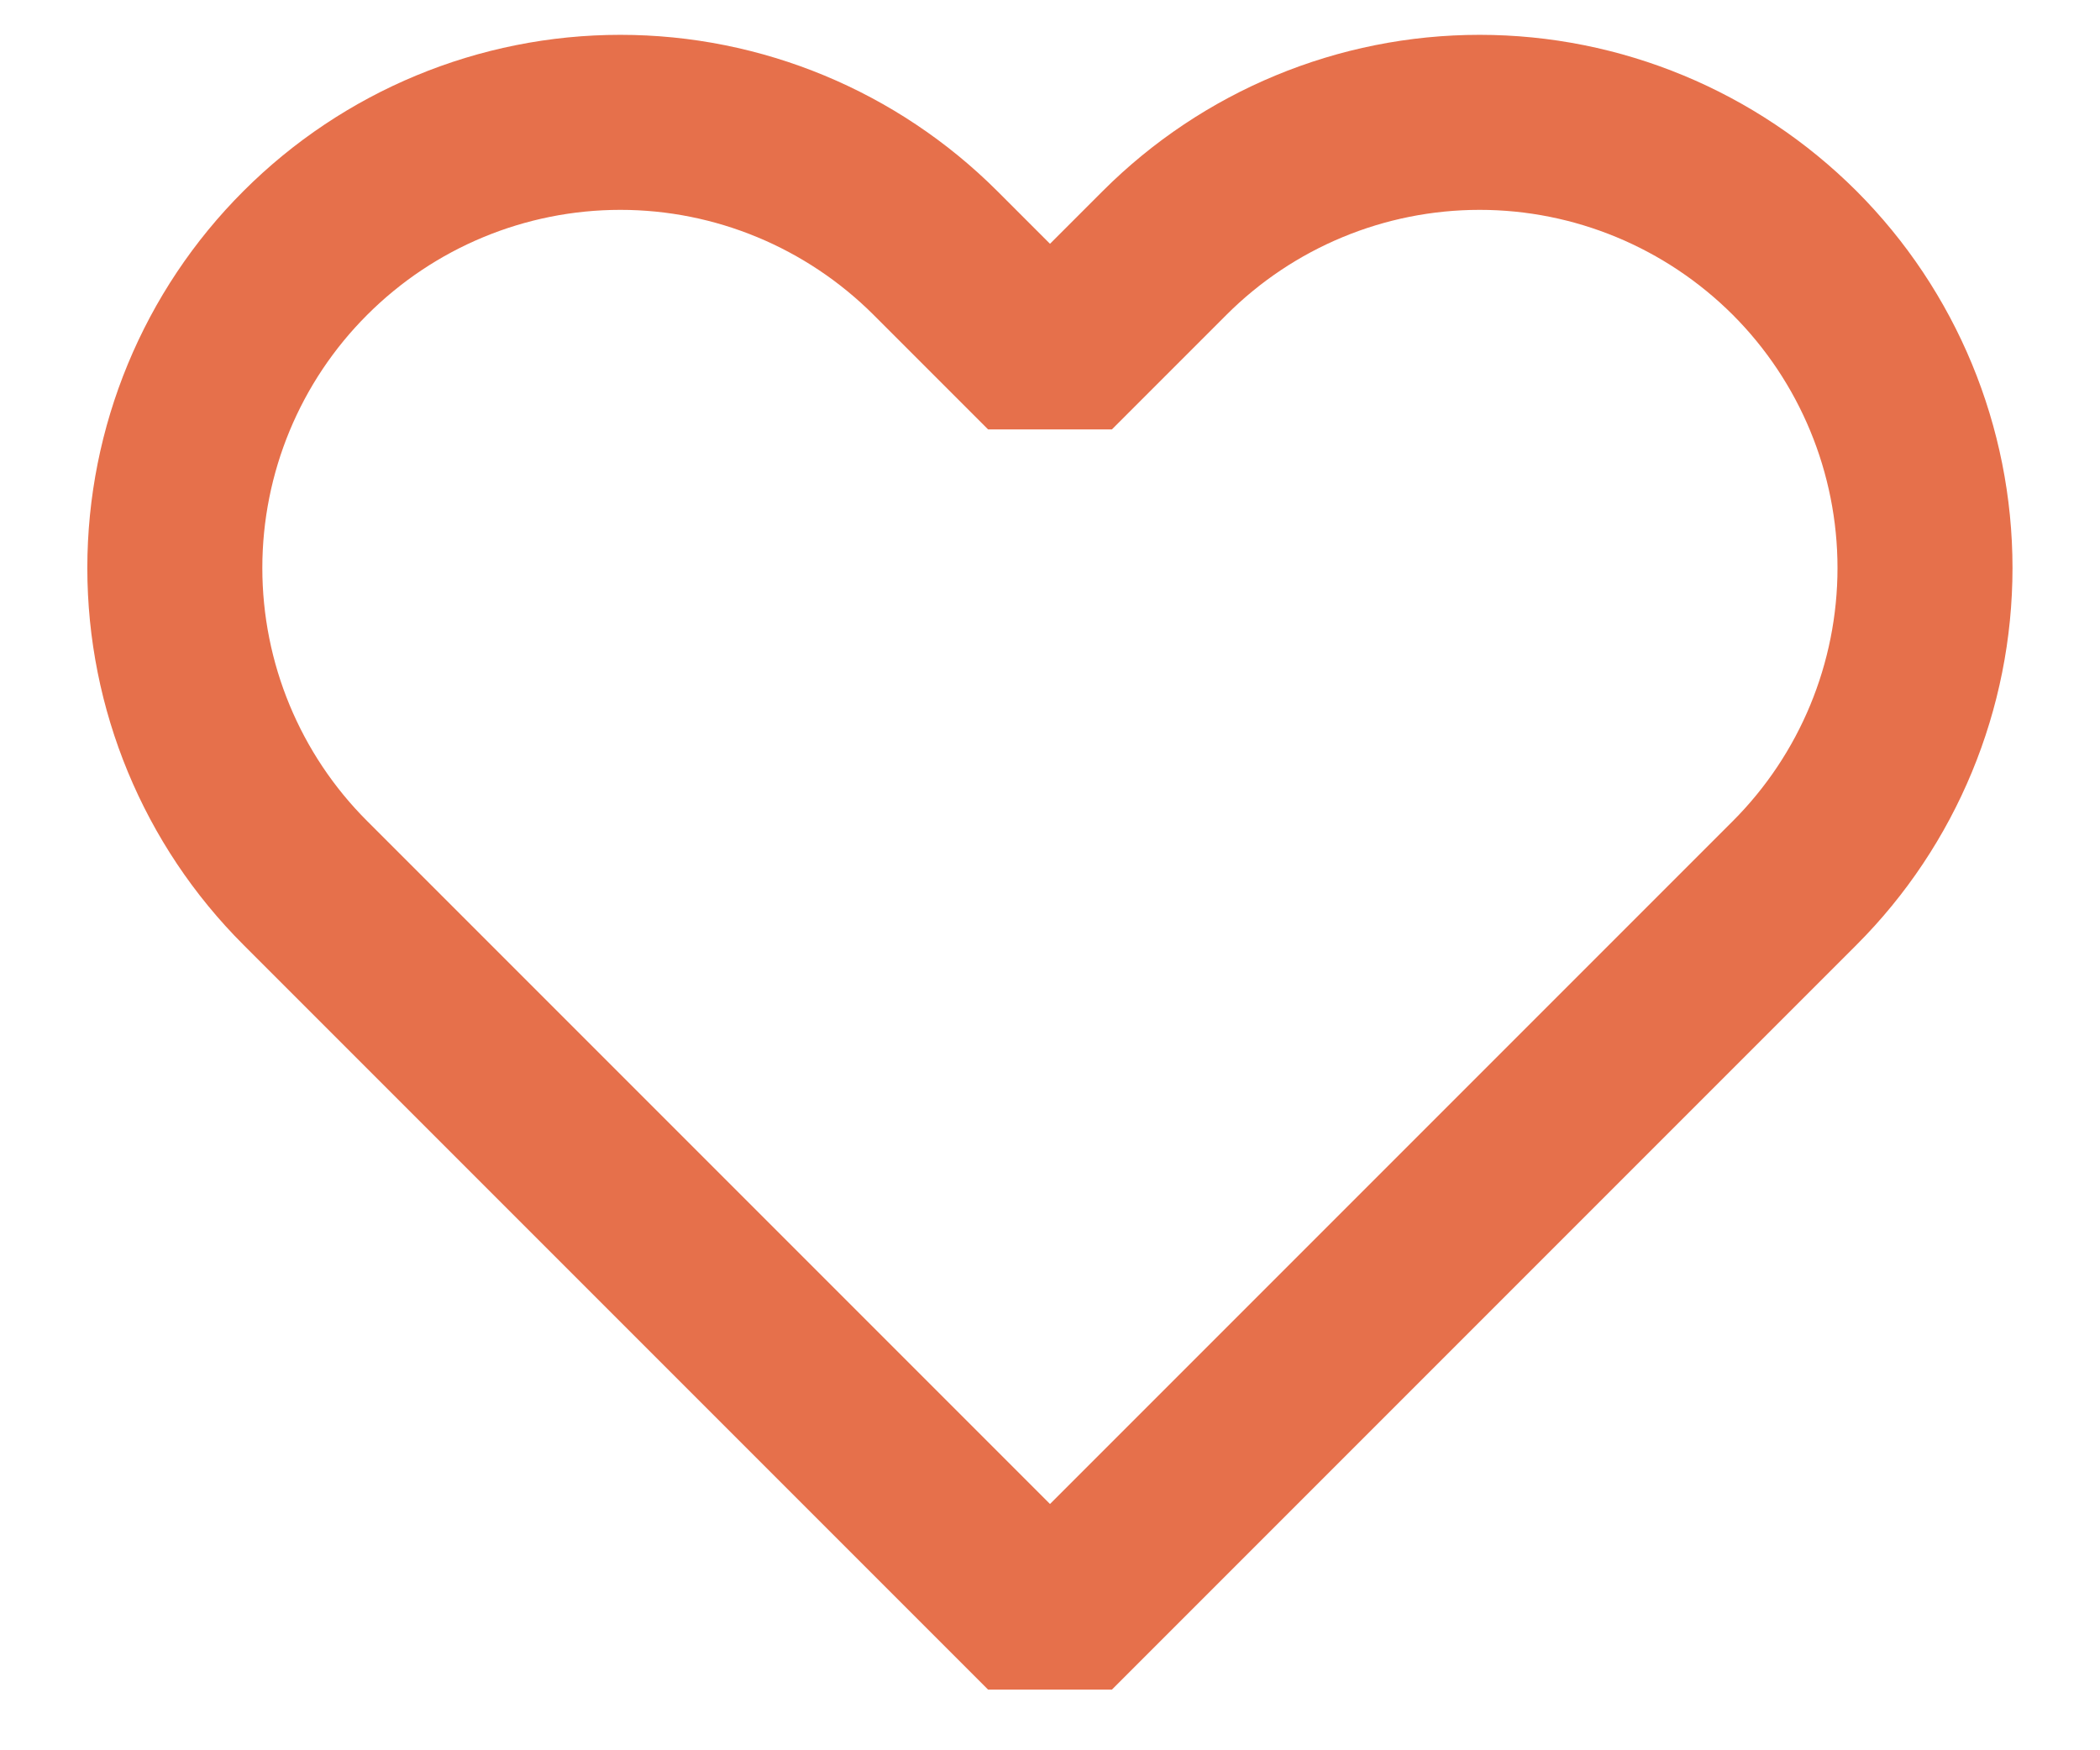 <svg width="12" height="10" viewBox="0 0 12 10" fill="none" xmlns="http://www.w3.org/2000/svg">
<path fill-rule="evenodd" clip-rule="evenodd" d="M6.655 1.445C7.132 0.968 7.779 0.699 8.455 0.699C9.13 0.699 9.777 0.968 10.255 1.445C10.732 1.922 11 2.57 11 3.245C11 3.92 10.732 4.568 10.255 5.045L9.6 5.7L6 9.3L2.4 5.7L1.745 5.045C1.267 4.568 0.999 3.92 0.999 3.245C0.999 2.57 1.267 1.922 1.745 1.445C2.222 0.968 2.869 0.699 3.545 0.699C4.22 0.699 4.867 0.968 5.345 1.445L6 2.1L6.655 1.445Z" stroke="#E6704B" stroke-linecap="round" stroke-linejoin="bevel"/>
</svg>
